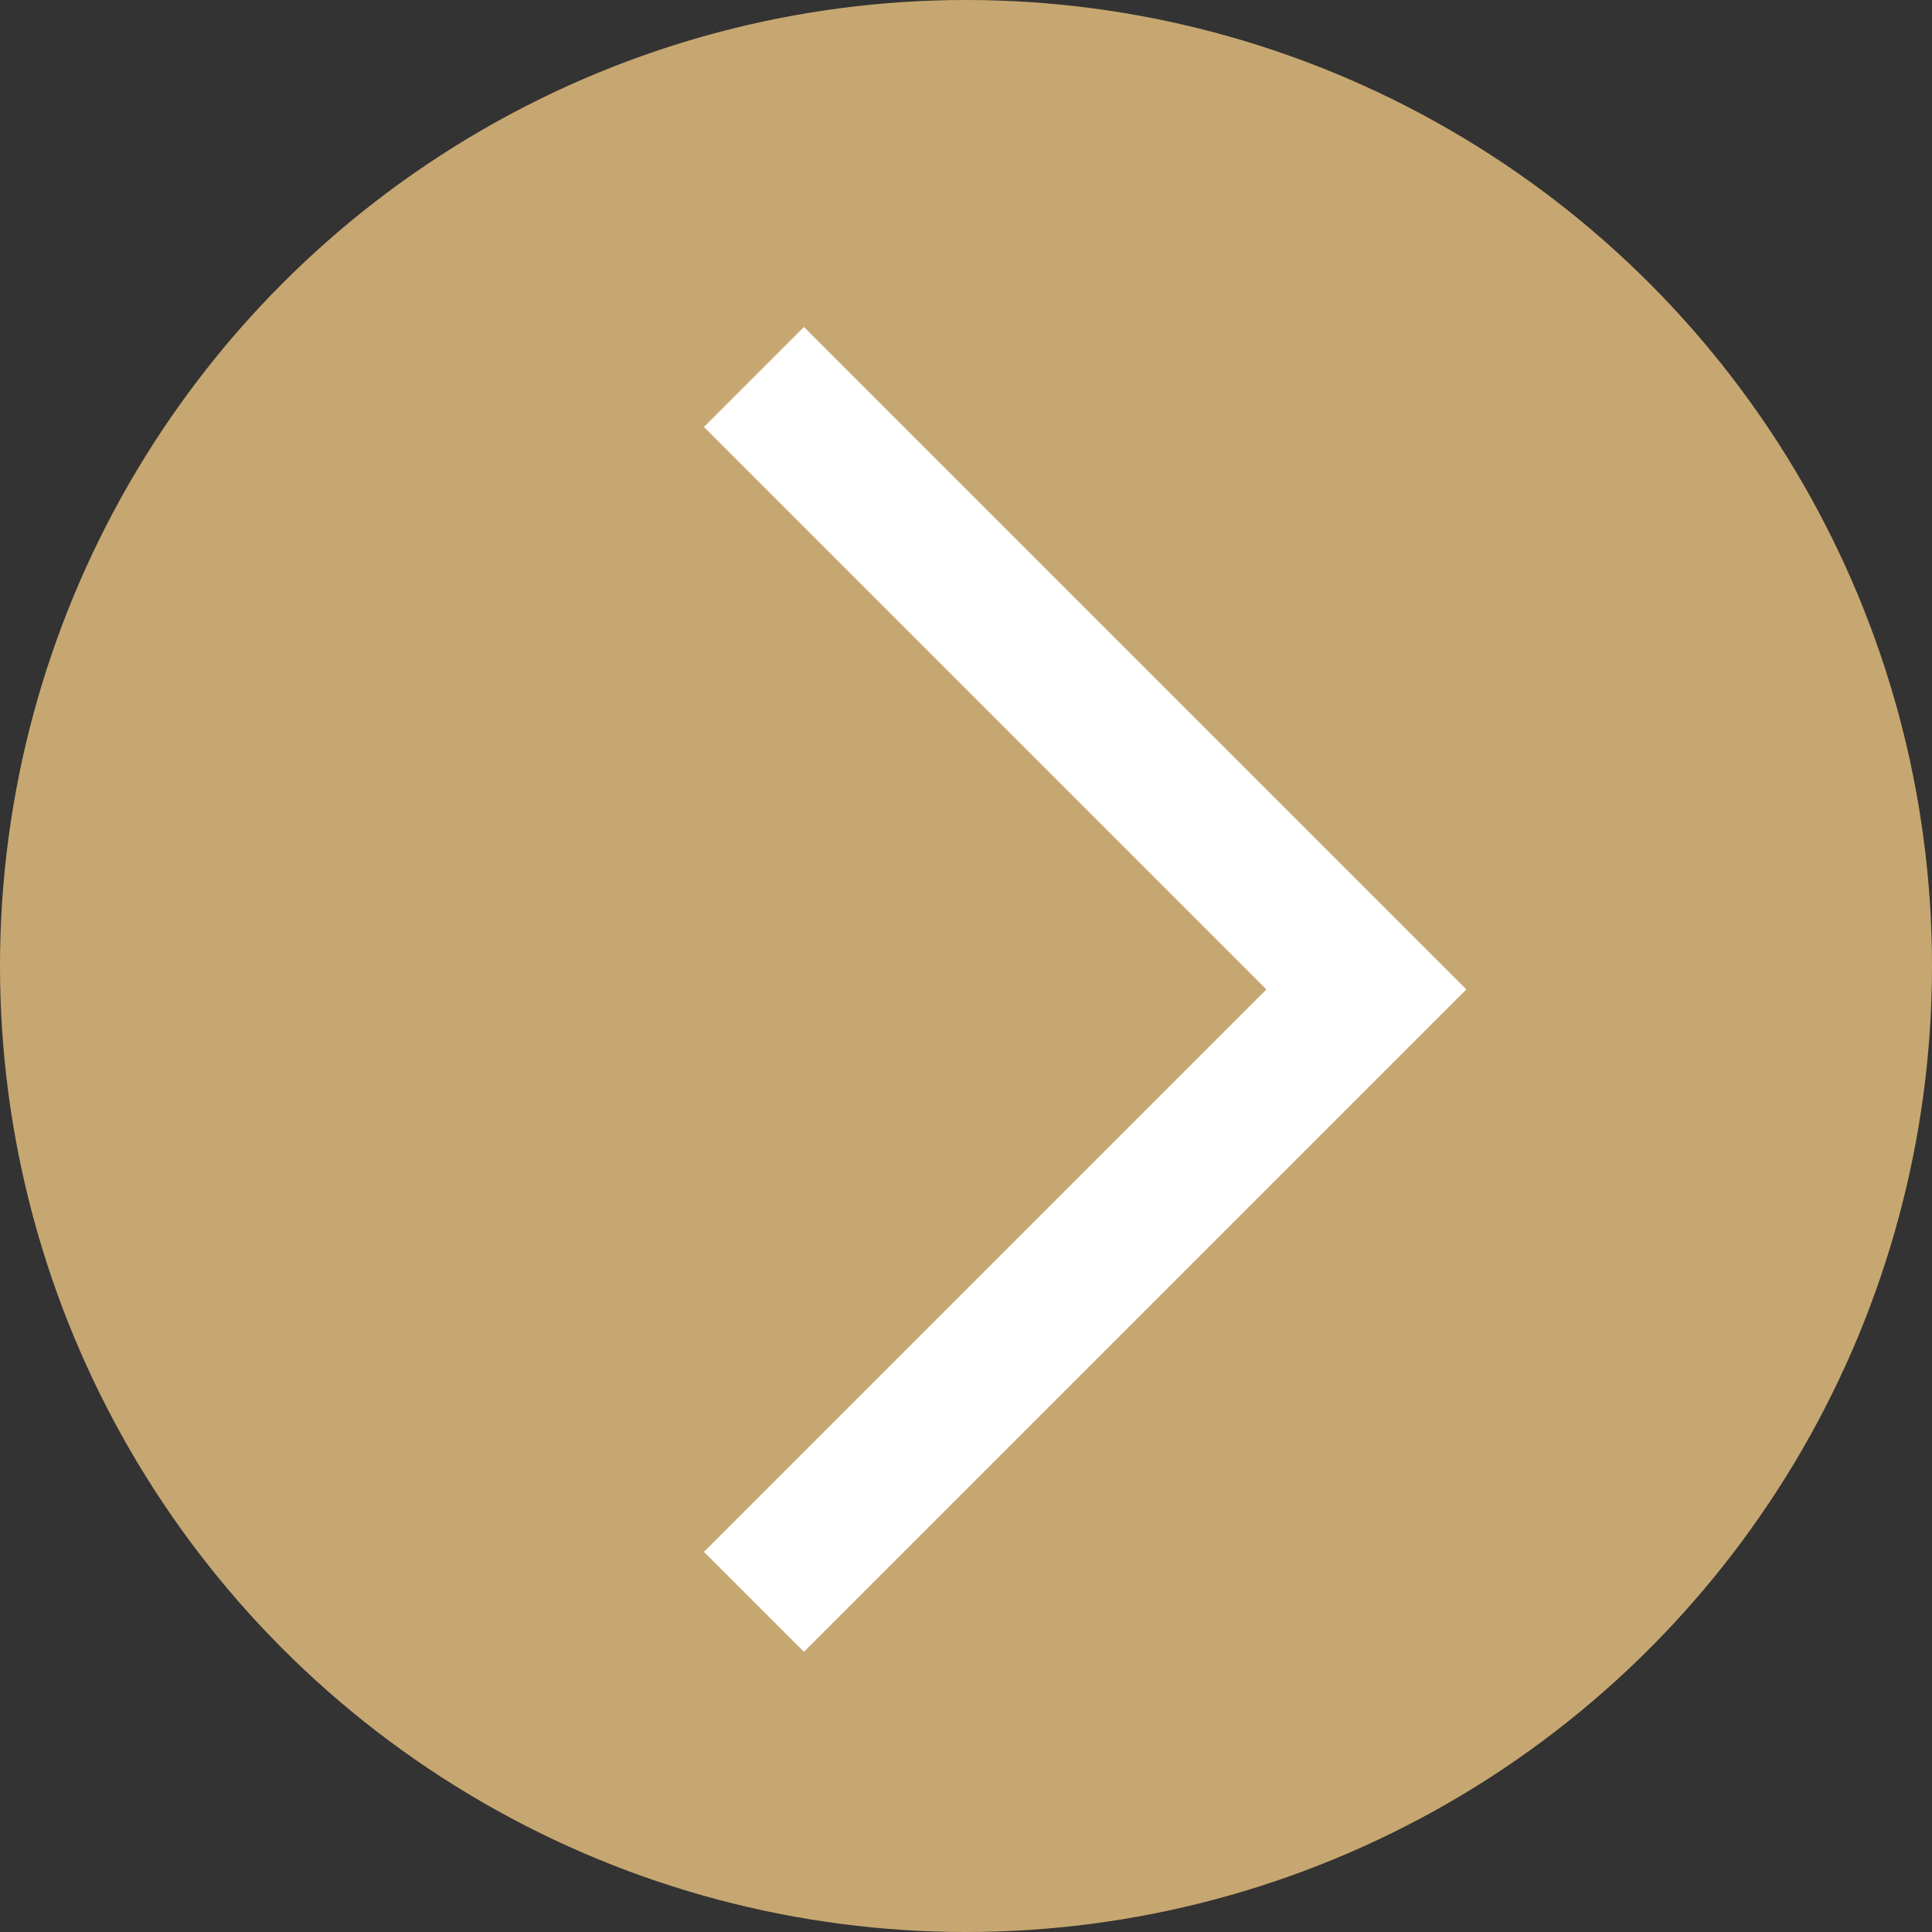 <?xml version="1.0" encoding="UTF-8"?>
<svg width="41px" height="41px" viewBox="0 0 41 41" version="1.1" xmlns="http://www.w3.org/2000/svg" xmlns:xlink="http://www.w3.org/1999/xlink">
    <rect x="0" y="0" width="41" height="41" fill="#333333" stroke="none"/>
    <title>Group 30</title>
    <g id="Page-1" stroke="none" stroke-width="1" fill="none" fill-rule="evenodd">
        <g id="Group-30">
            <circle id="Oval-Copy-4" fill="#C7A771" cx="20.5" cy="20.5" r="20.5"></circle>
            <polyline id="Path-10" stroke="#FFFFFF" stroke-width="3" points="16 8 28.997 20.997 16 33.994"></polyline>
        </g>
    </g>
</svg>